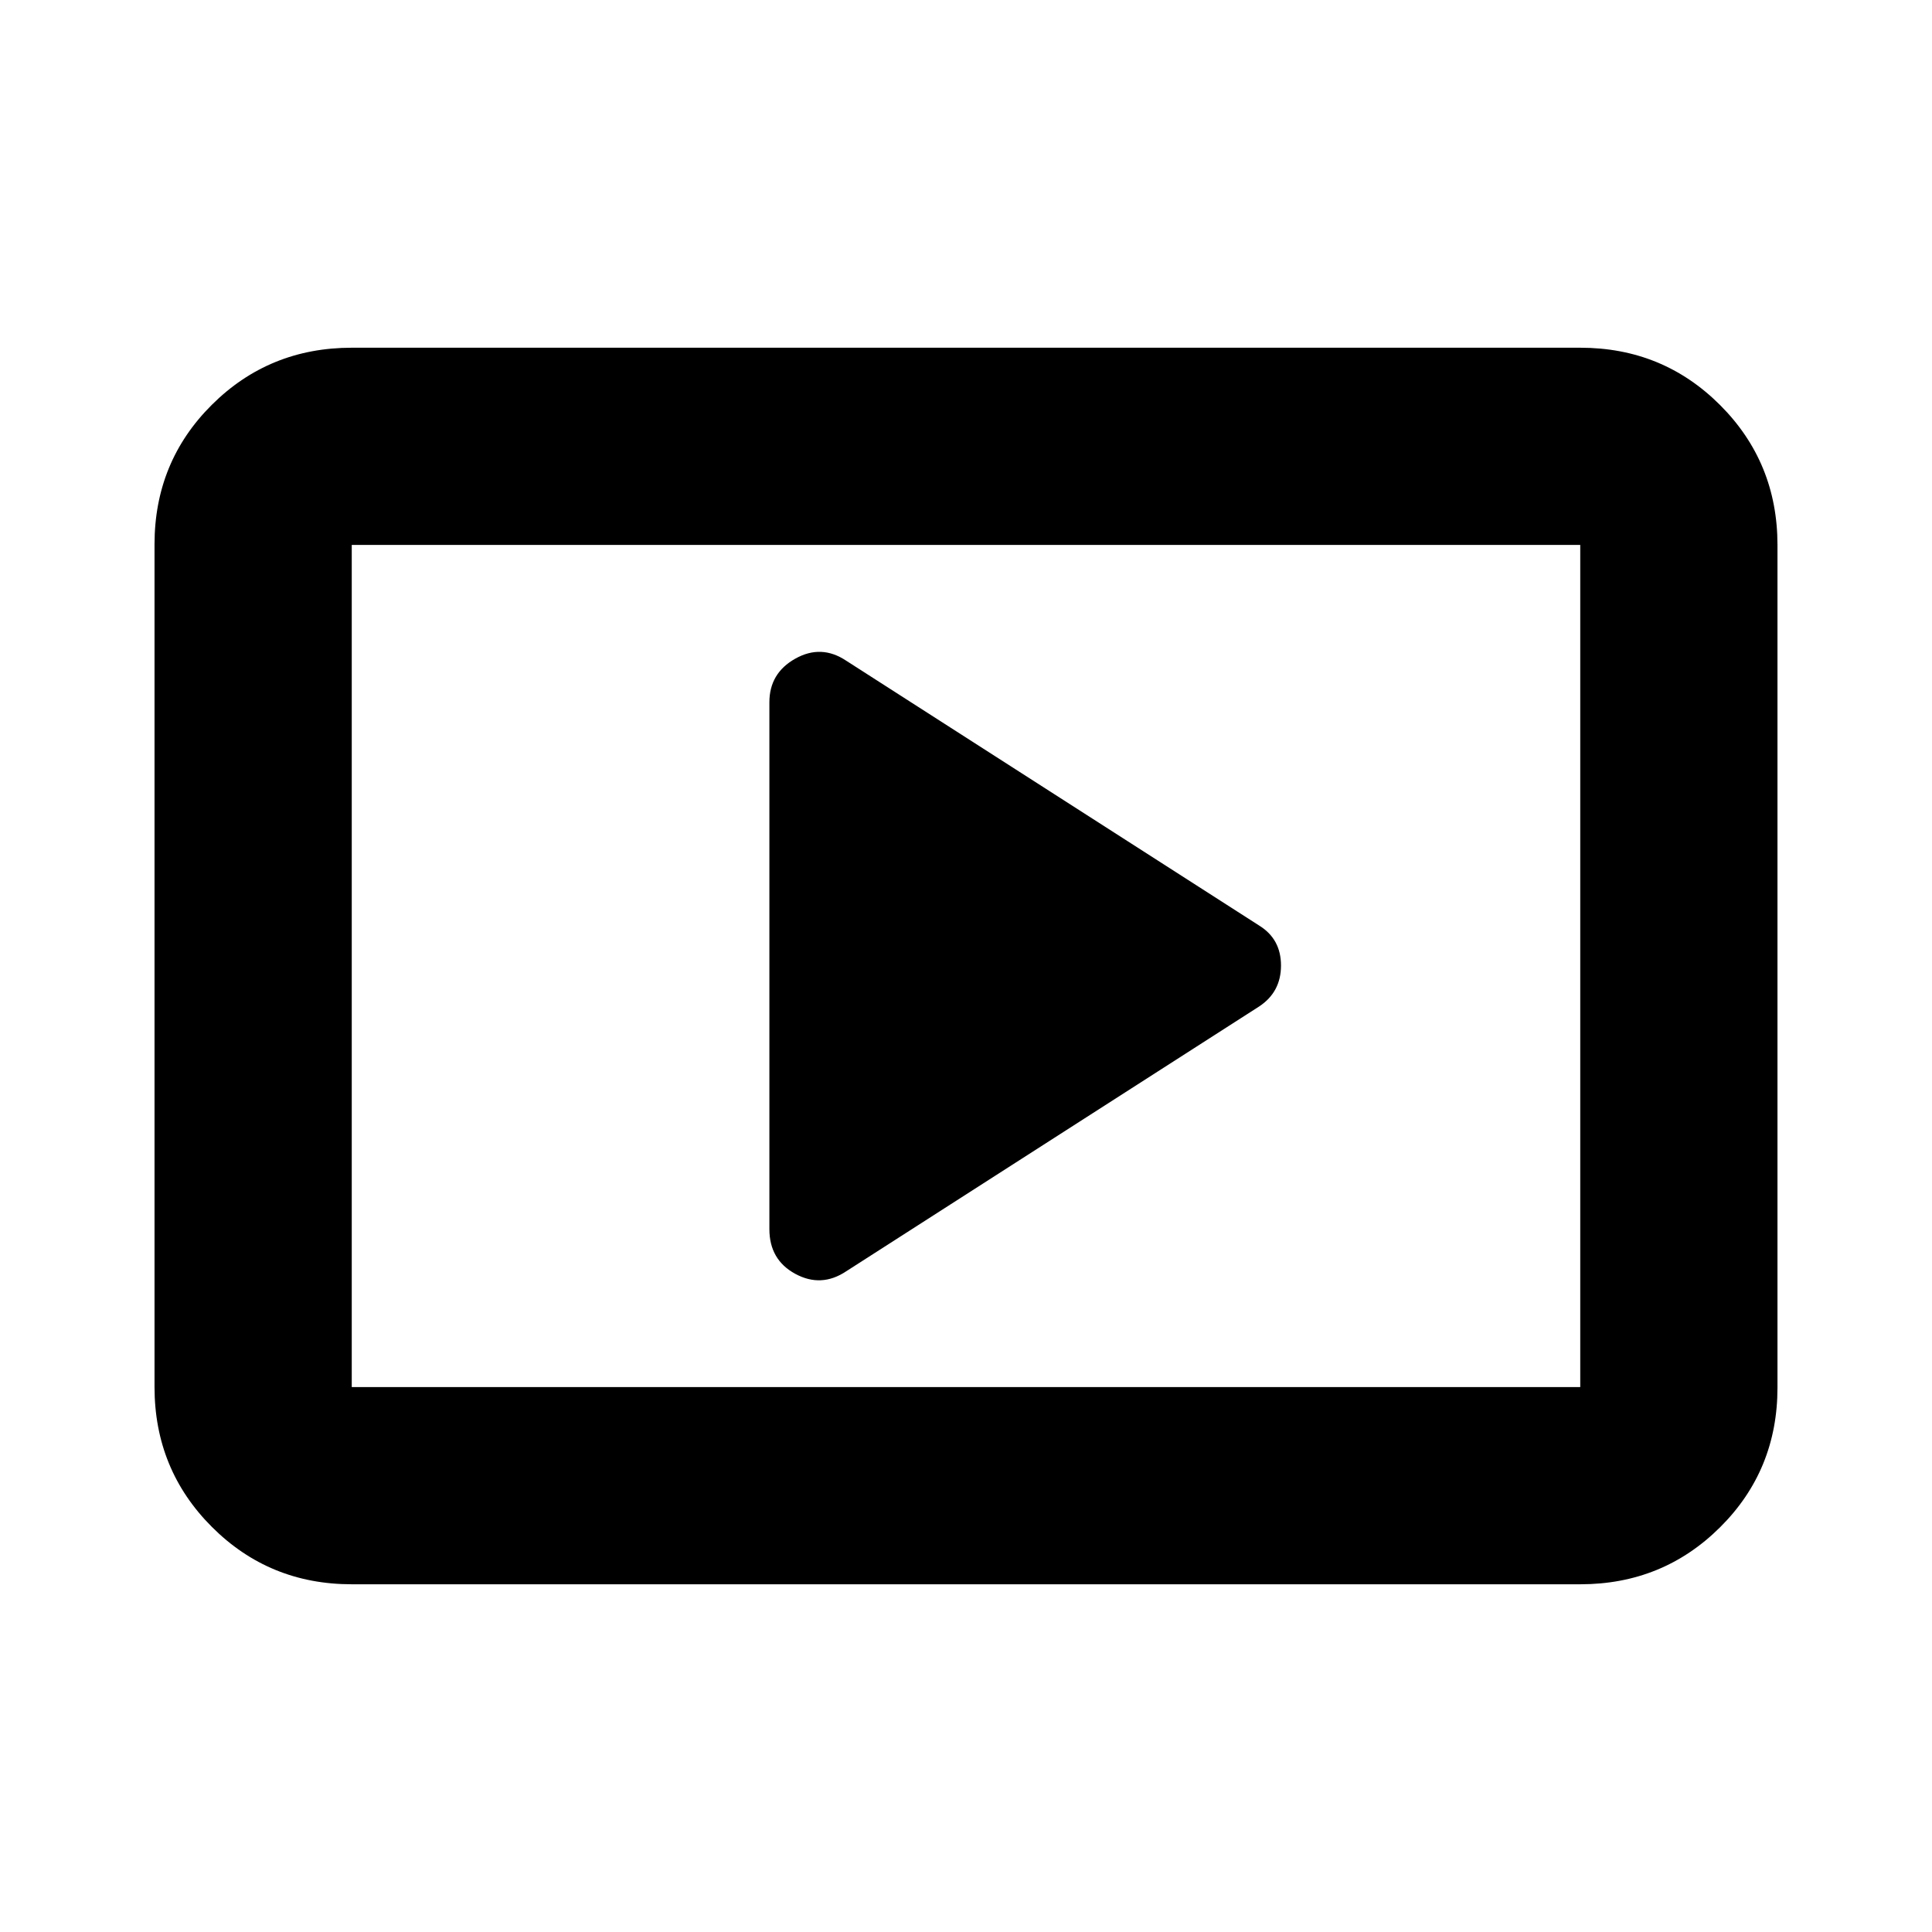 <svg xmlns="http://www.w3.org/2000/svg" height="20" viewBox="0 -960 960 960" width="20"><path d="m420.479-328.304 205.217-131.609q10.826-7.174 10.826-20.326 0-13.152-10.826-19.848L420.479-631.696q-12.392-8.261-25.283-1.032-12.892 7.228-12.892 21.685v261.771q0 15.272 12.892 22.25 12.891 6.979 25.283-1.282ZM174.783-172.782q-41.005 0-69.503-28.51-28.498-28.51-28.498-69.531V-689.5q0-41.022 28.498-69.37 28.498-28.348 69.503-28.348h610.434q41.005 0 69.503 28.51 28.498 28.51 28.498 69.531V-270.5q0 41.022-28.498 69.37-28.498 28.348-69.503 28.348H174.783Zm0-98.001h610.434v-418.434H174.783v418.434Zm0 0v-418.434 418.434Z"/></svg>